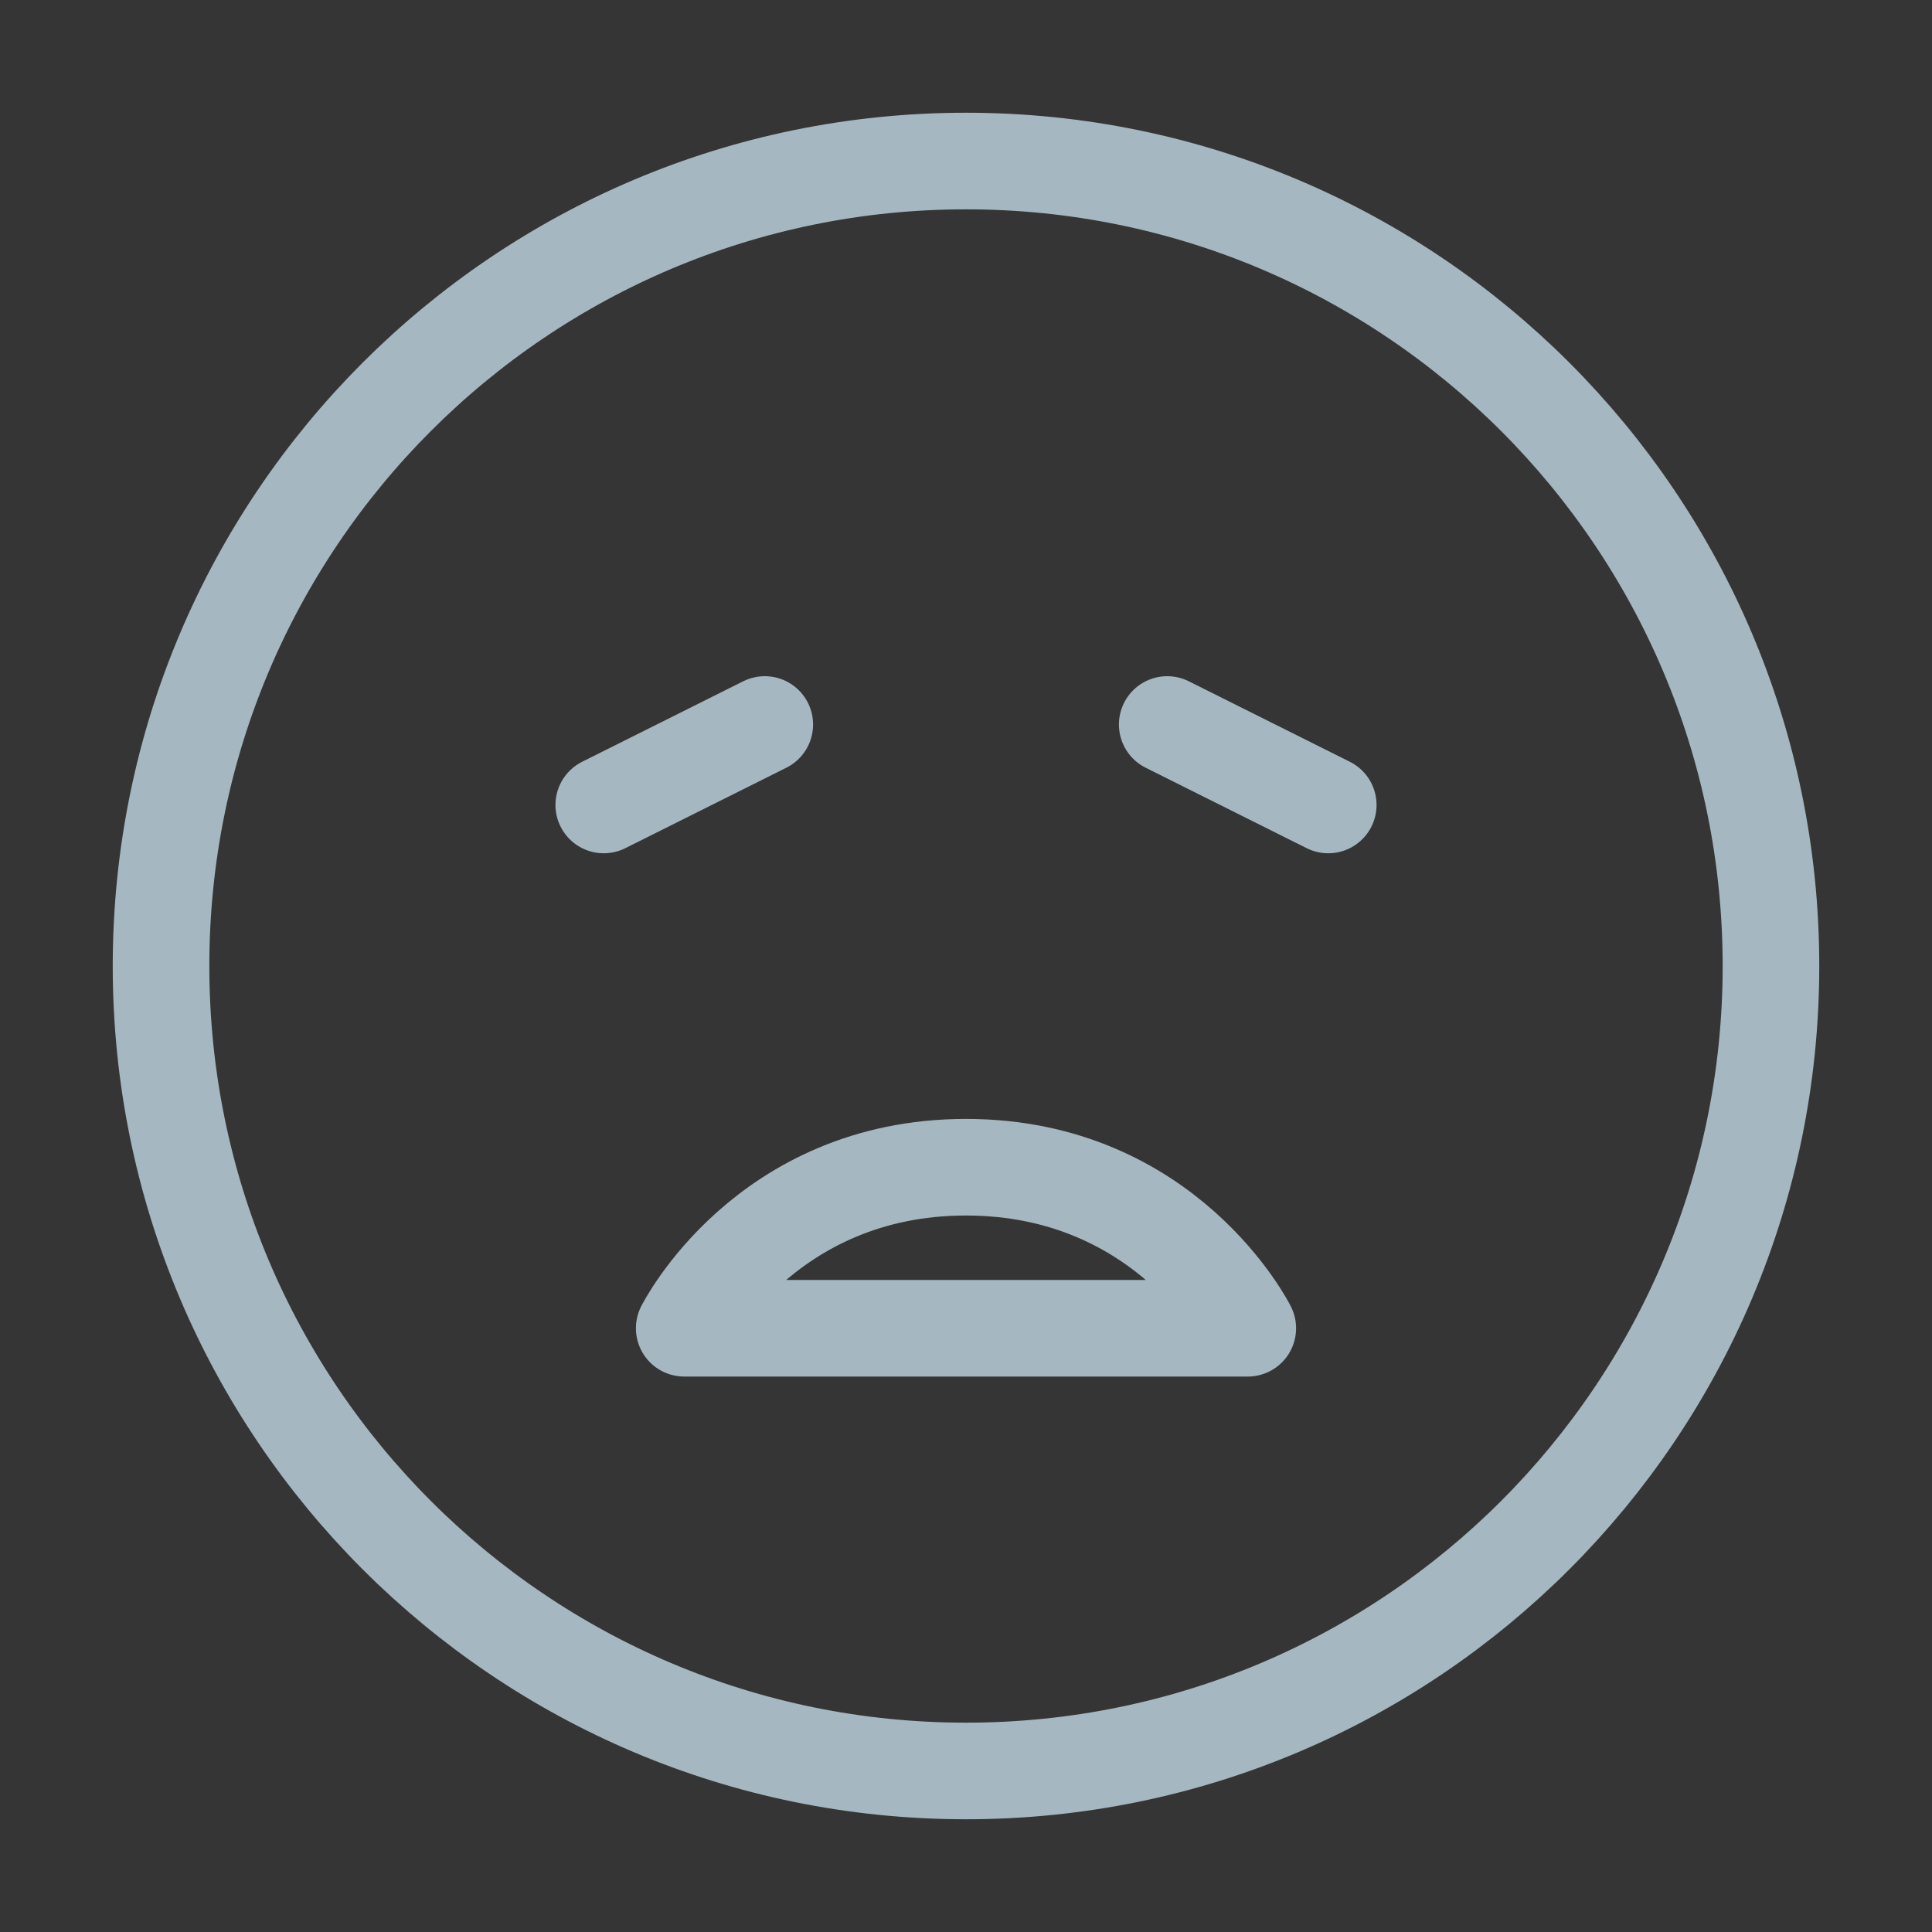 <?xml version="1.0" encoding="UTF-8"?>
<svg width="20px" height="20px" viewBox="0 0 20 20" version="1.1" xmlns="http://www.w3.org/2000/svg" xmlns:xlink="http://www.w3.org/1999/xlink">
    <rect x="0" y="0" width="20" height="20" fill="#333333" stroke="none"/>
    <title>weary-face</title>
    <g id="Page-1" stroke="none" stroke-width="1" fill="none" fill-rule="evenodd">
        <g id="weary-face">
            <rect id="Rectangle" fill-opacity="0.01" fill="#FFFFFF" fill-rule="nonzero" x="0" y="0" width="20" height="20"></rect>
            <path d="M10,18.333 C14.602,18.333 18.333,14.602 18.333,10 C18.333,5.398 14.602,1.667 10,1.667 C5.398,1.667 1.667,5.398 1.667,10 C1.667,14.602 5.398,18.333 10,18.333 Z" id="Path" stroke="#A5B7C0" stroke-linejoin="round"></path>
            <path d="M10,12.083 C12.083,12.083 12.917,13.75 12.917,13.75 L7.083,13.75 C7.083,13.75 7.917,12.083 10,12.083 Z" id="Path" stroke="#A5B7C0" stroke-linecap="round" stroke-linejoin="round"></path>
            <line x1="7.917" y1="7.5" x2="6.25" y2="8.333" id="Path" stroke="#A5B7C0" stroke-linecap="round" stroke-linejoin="round"></line>
            <line x1="12.083" y1="7.5" x2="13.75" y2="8.333" id="Path" stroke="#A5B7C0" stroke-linecap="round" stroke-linejoin="round"></line>
        </g>
    </g>
</svg>